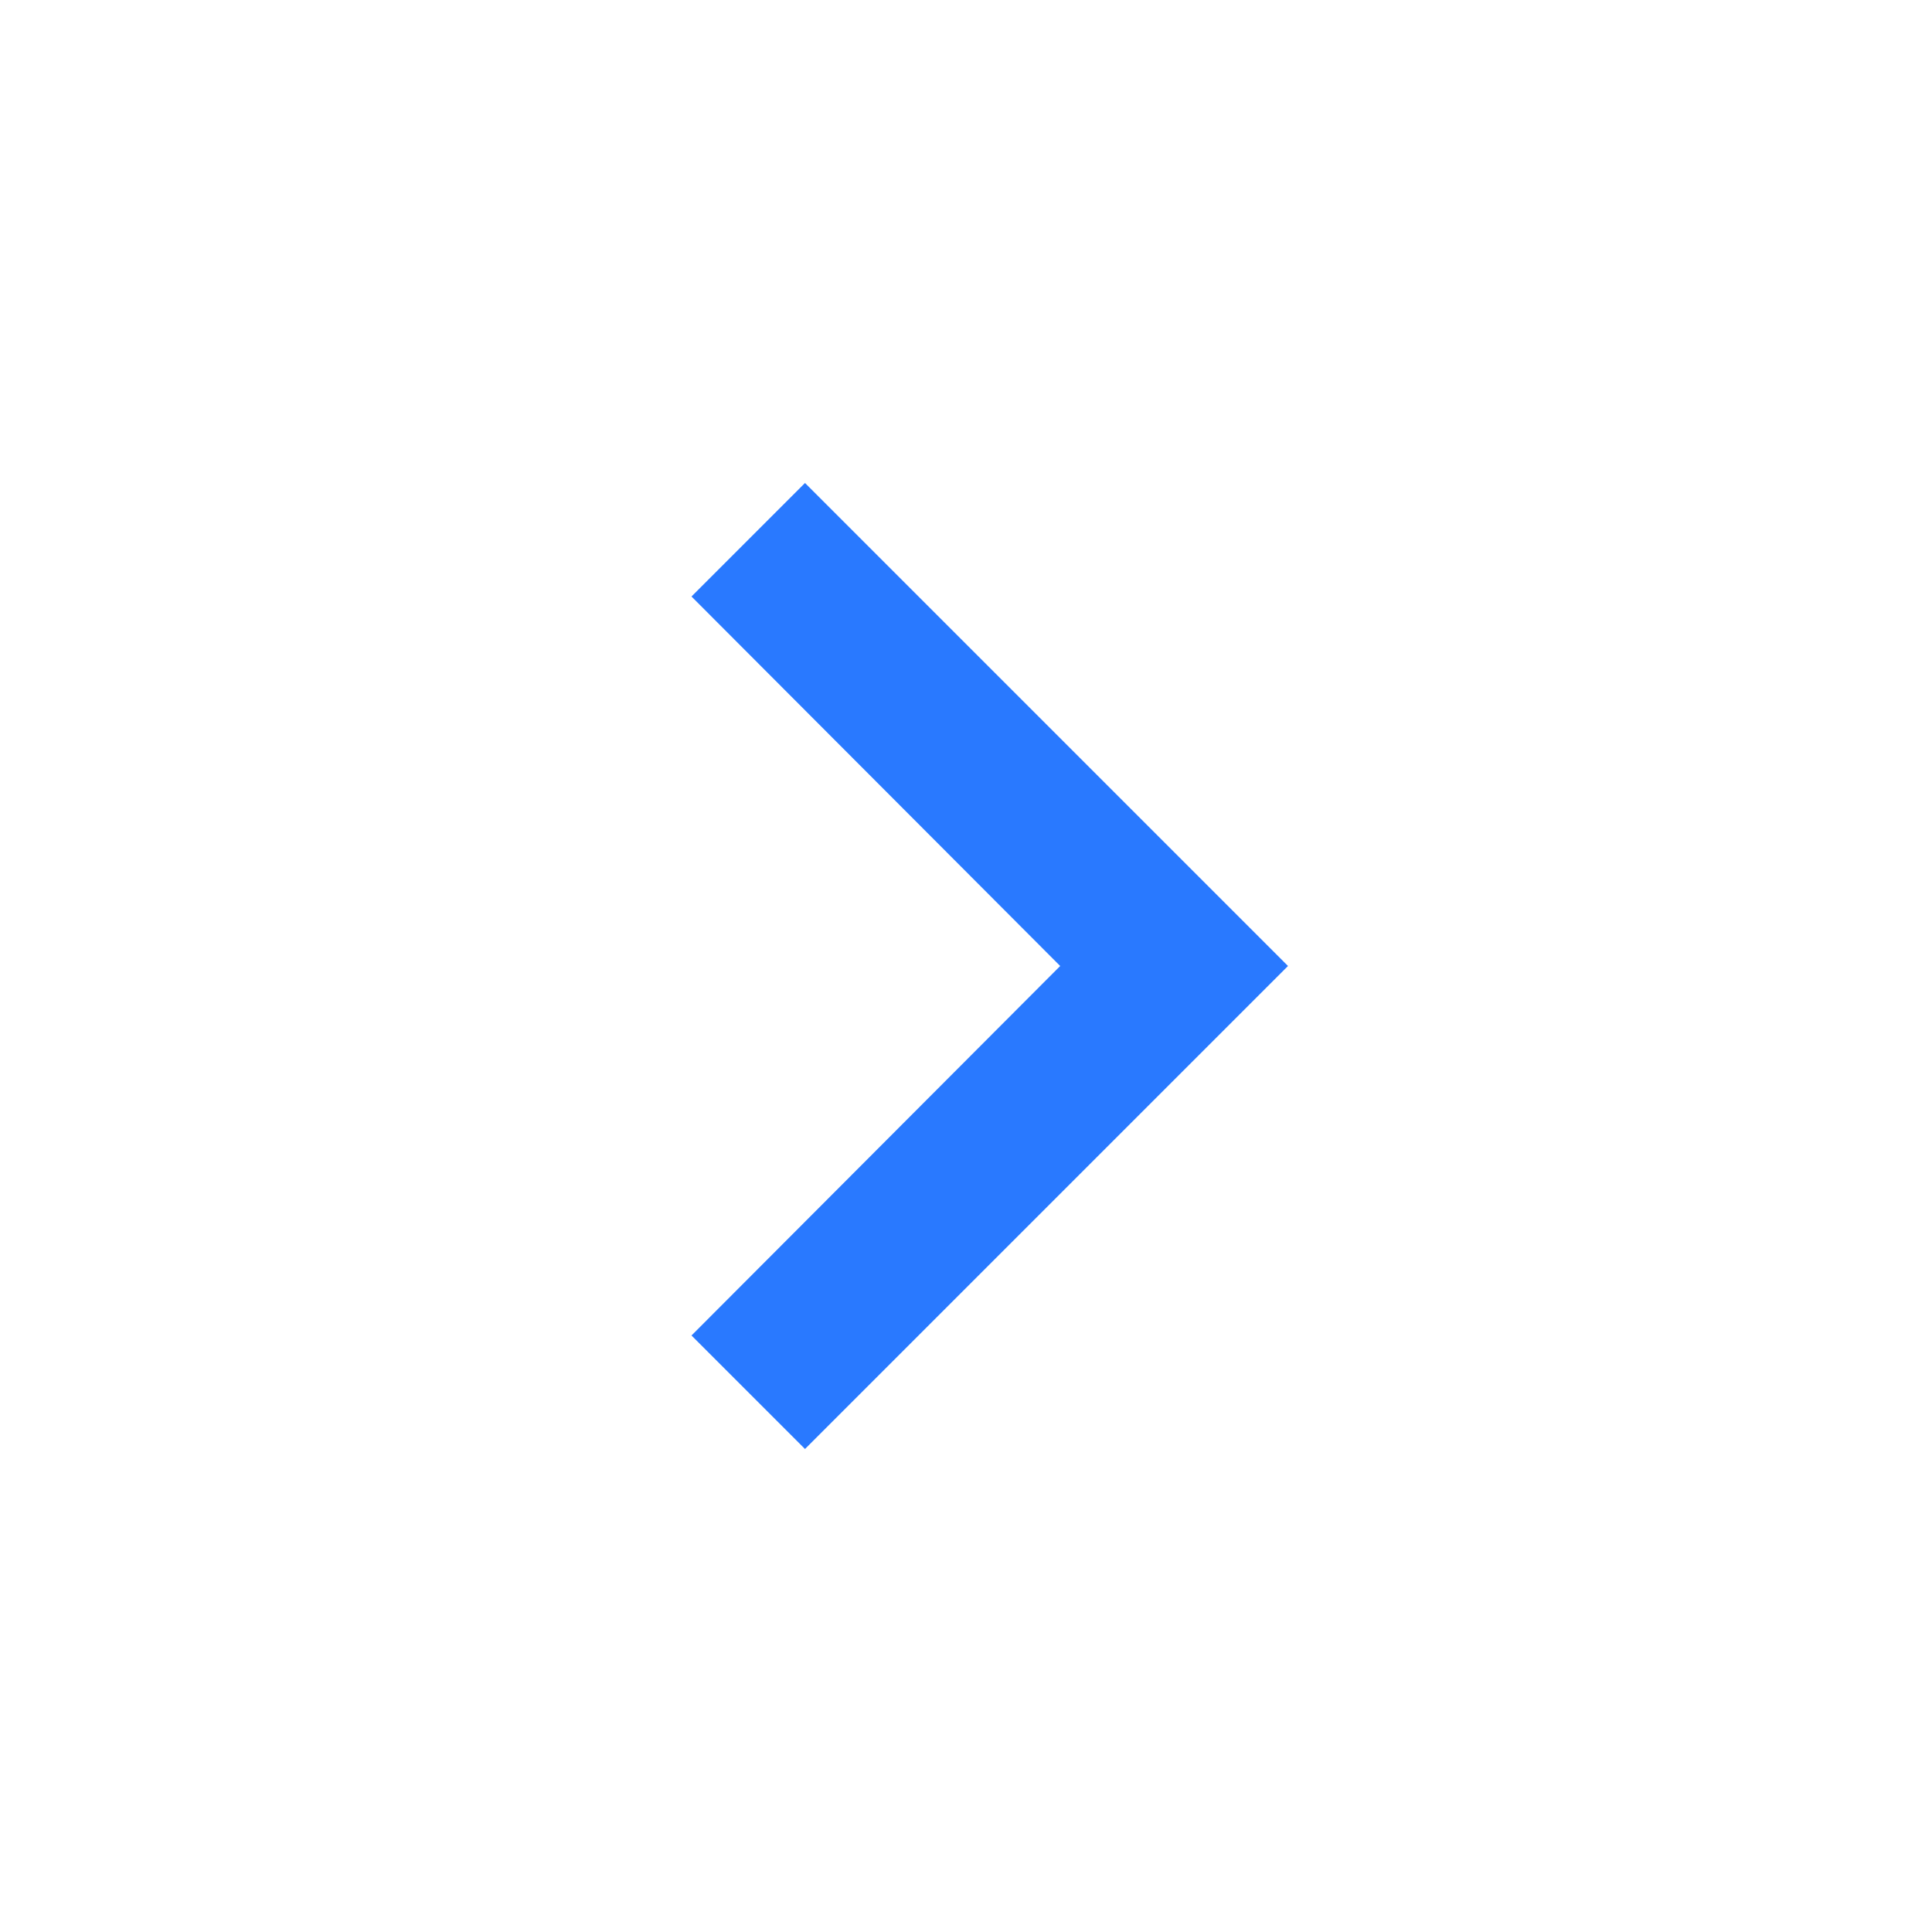 <svg xmlns="http://www.w3.org/2000/svg" height="24px" viewBox="0 0 24 24" width="24px" fill="#2979FF"><path d="M0 0h24v24H0V0z" fill="none"/><path d="M10 6L8.59 7.41 13.17 12l-4.58 4.59L10 18l6-6-6-6z"/></svg>